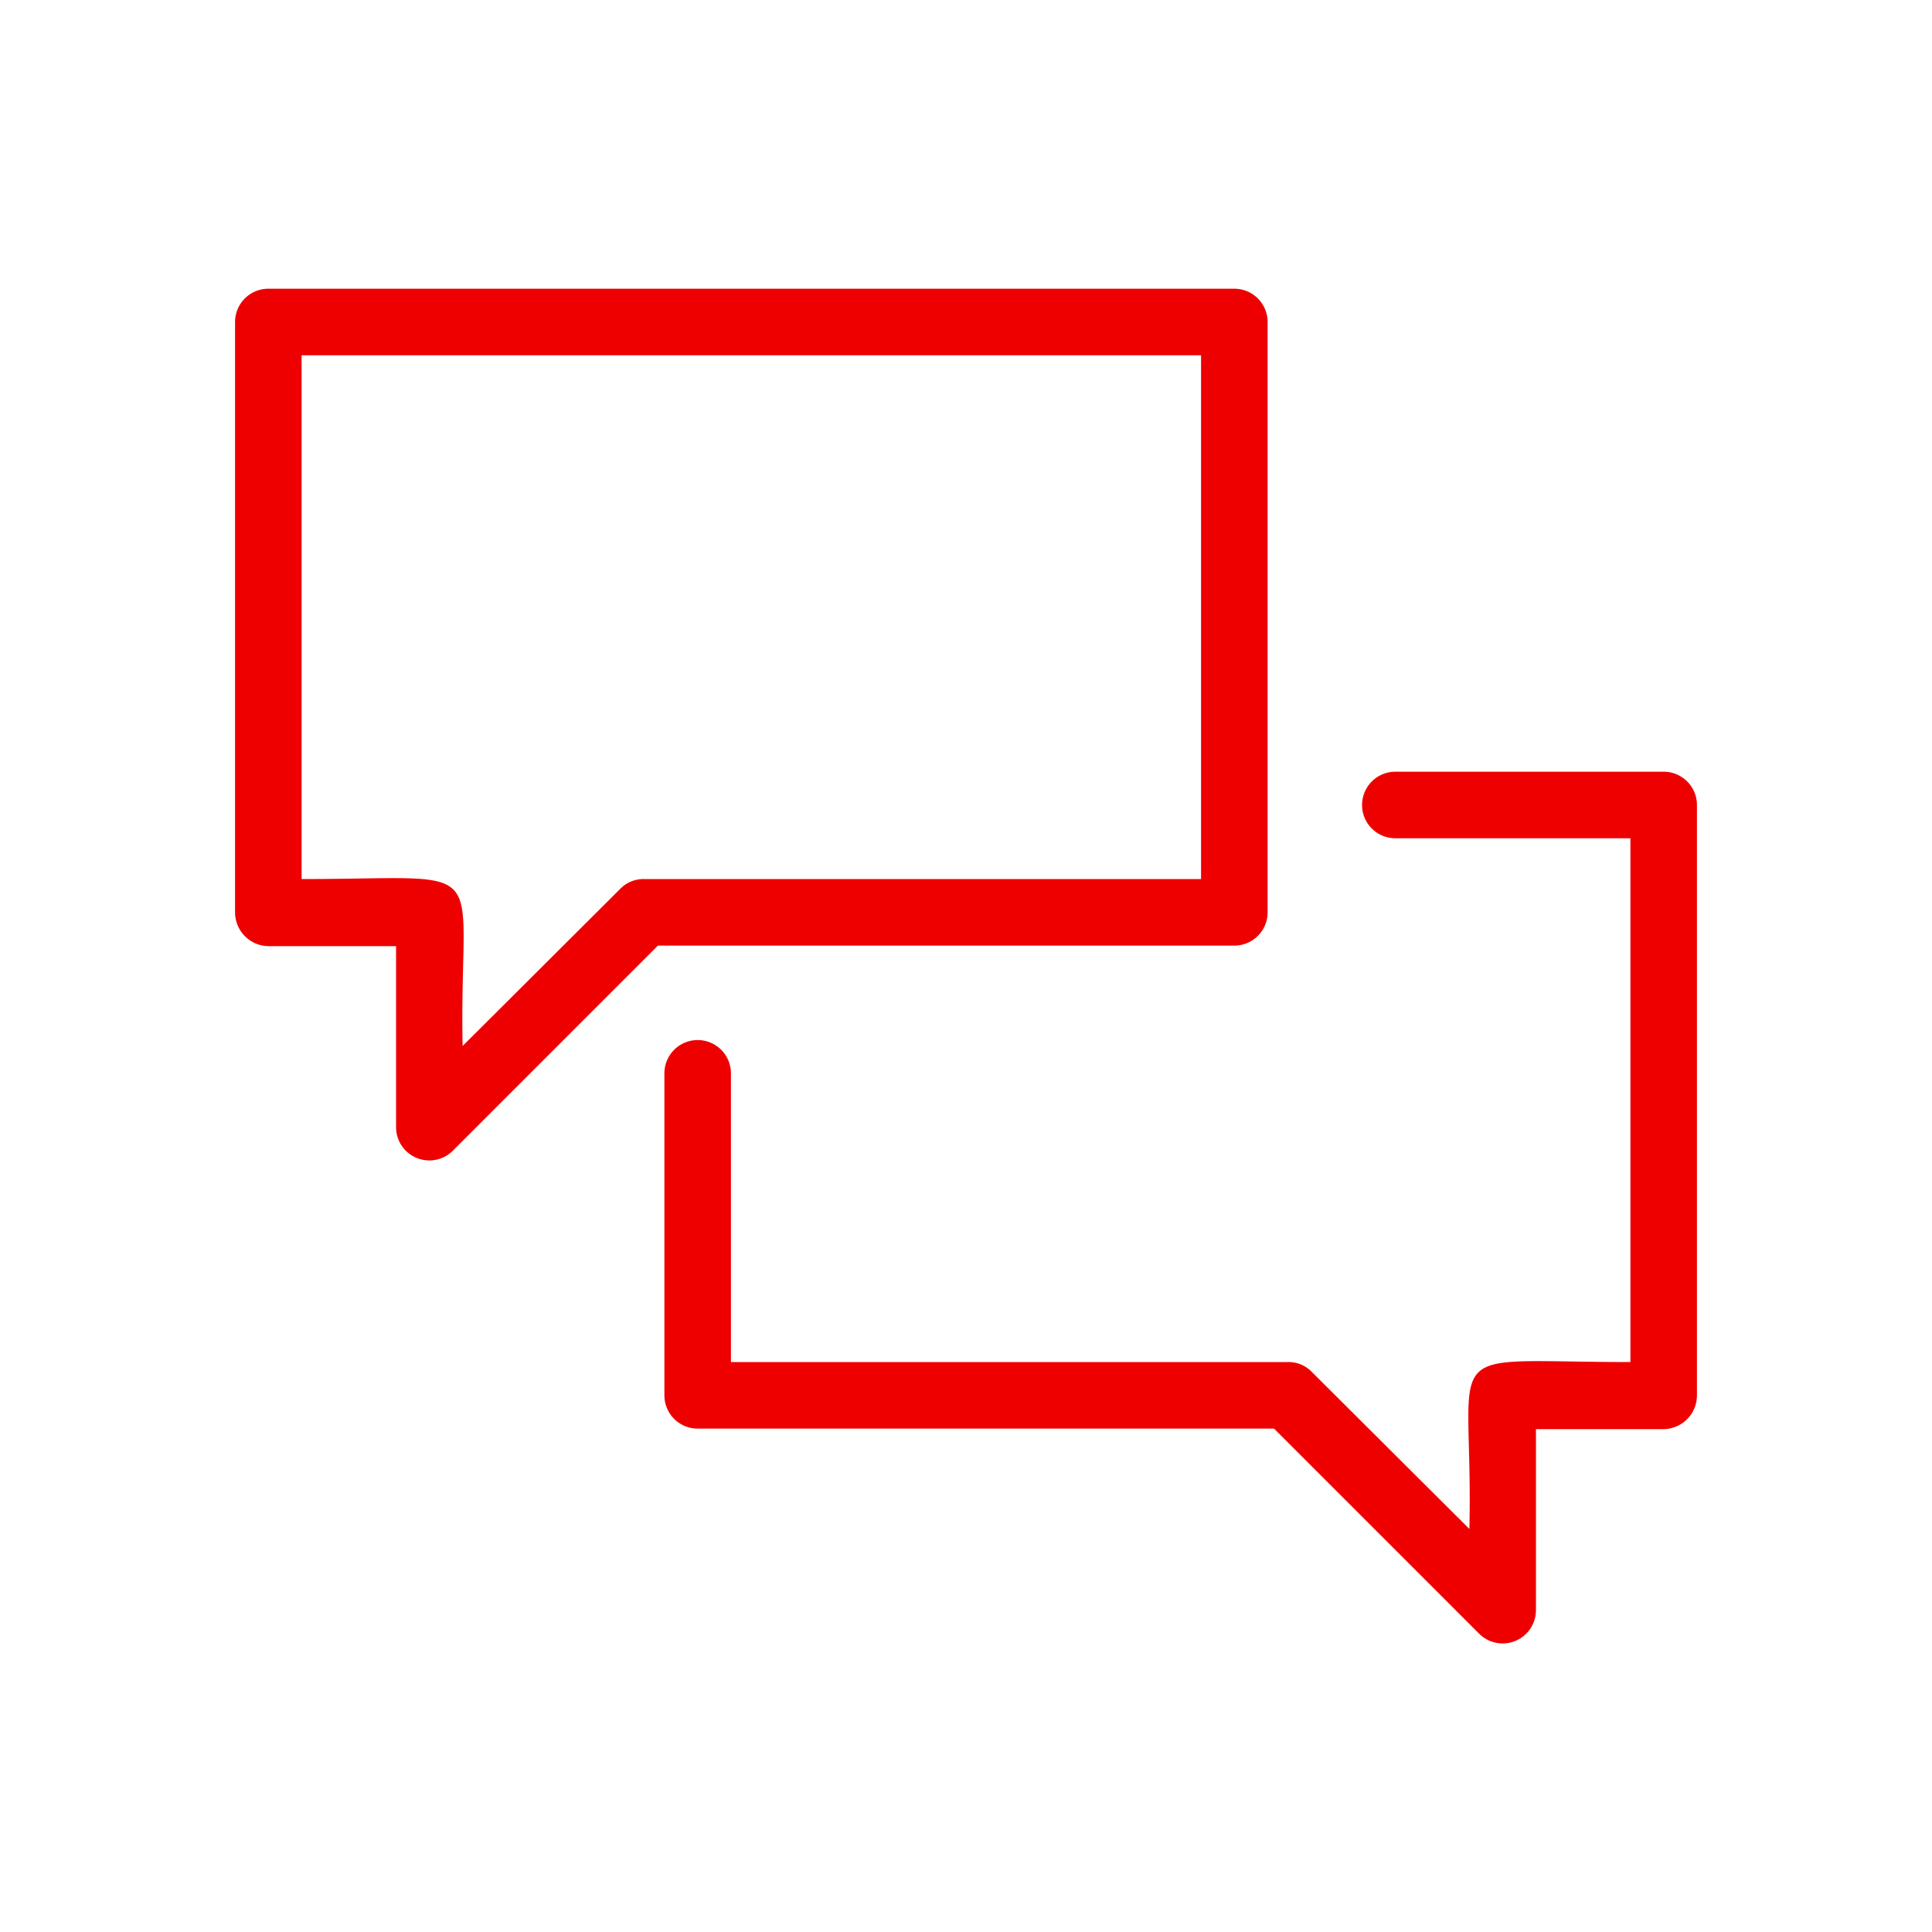 <svg id="aba72a02-bb8a-4085-ad1c-aacd4dad8e30" data-name="Icon" xmlns="http://www.w3.org/2000/svg" viewBox="0 0 36 36">
  <defs>
    <style>
      .a9b9e9c3-f4b8-4cc1-bc94-f9a69b720238 {
        fill: #e00;
      }
    </style>
  </defs>
  <g>
    <path class="a9b9e9c3-f4b8-4cc1-bc94-f9a69b720238" d="M23.62,17V6A.62.62,0,0,0,23,5.38H5A.62.62,0,0,0,4.38,6V17a.63.63,0,0,0,.62.63H7.38V21a.62.62,0,0,0,1.06.44l3.82-3.82H23A.62.62,0,0,0,23.62,17Zm-1.24-.62H12a.6.6,0,0,0-.44.18L8.62,19.49c-.07-3.55.68-3.11-3-3.11V6.62H22.38Z"/>
    <path class="a9b9e9c3-f4b8-4cc1-bc94-f9a69b720238" d="M31,14.38H26a.62.62,0,0,0,0,1.24h4.38v9.76c-3.71,0-2.92-.44-3,3.11l-2.94-2.93a.6.6,0,0,0-.44-.18H13.62V20a.62.62,0,0,0-1.24,0v6a.62.62,0,0,0,.62.62H23.74l3.82,3.82A.62.62,0,0,0,28.62,30V26.63H31a.63.63,0,0,0,.62-.63V15A.62.62,0,0,0,31,14.38Z"/>
  </g>
</svg>
